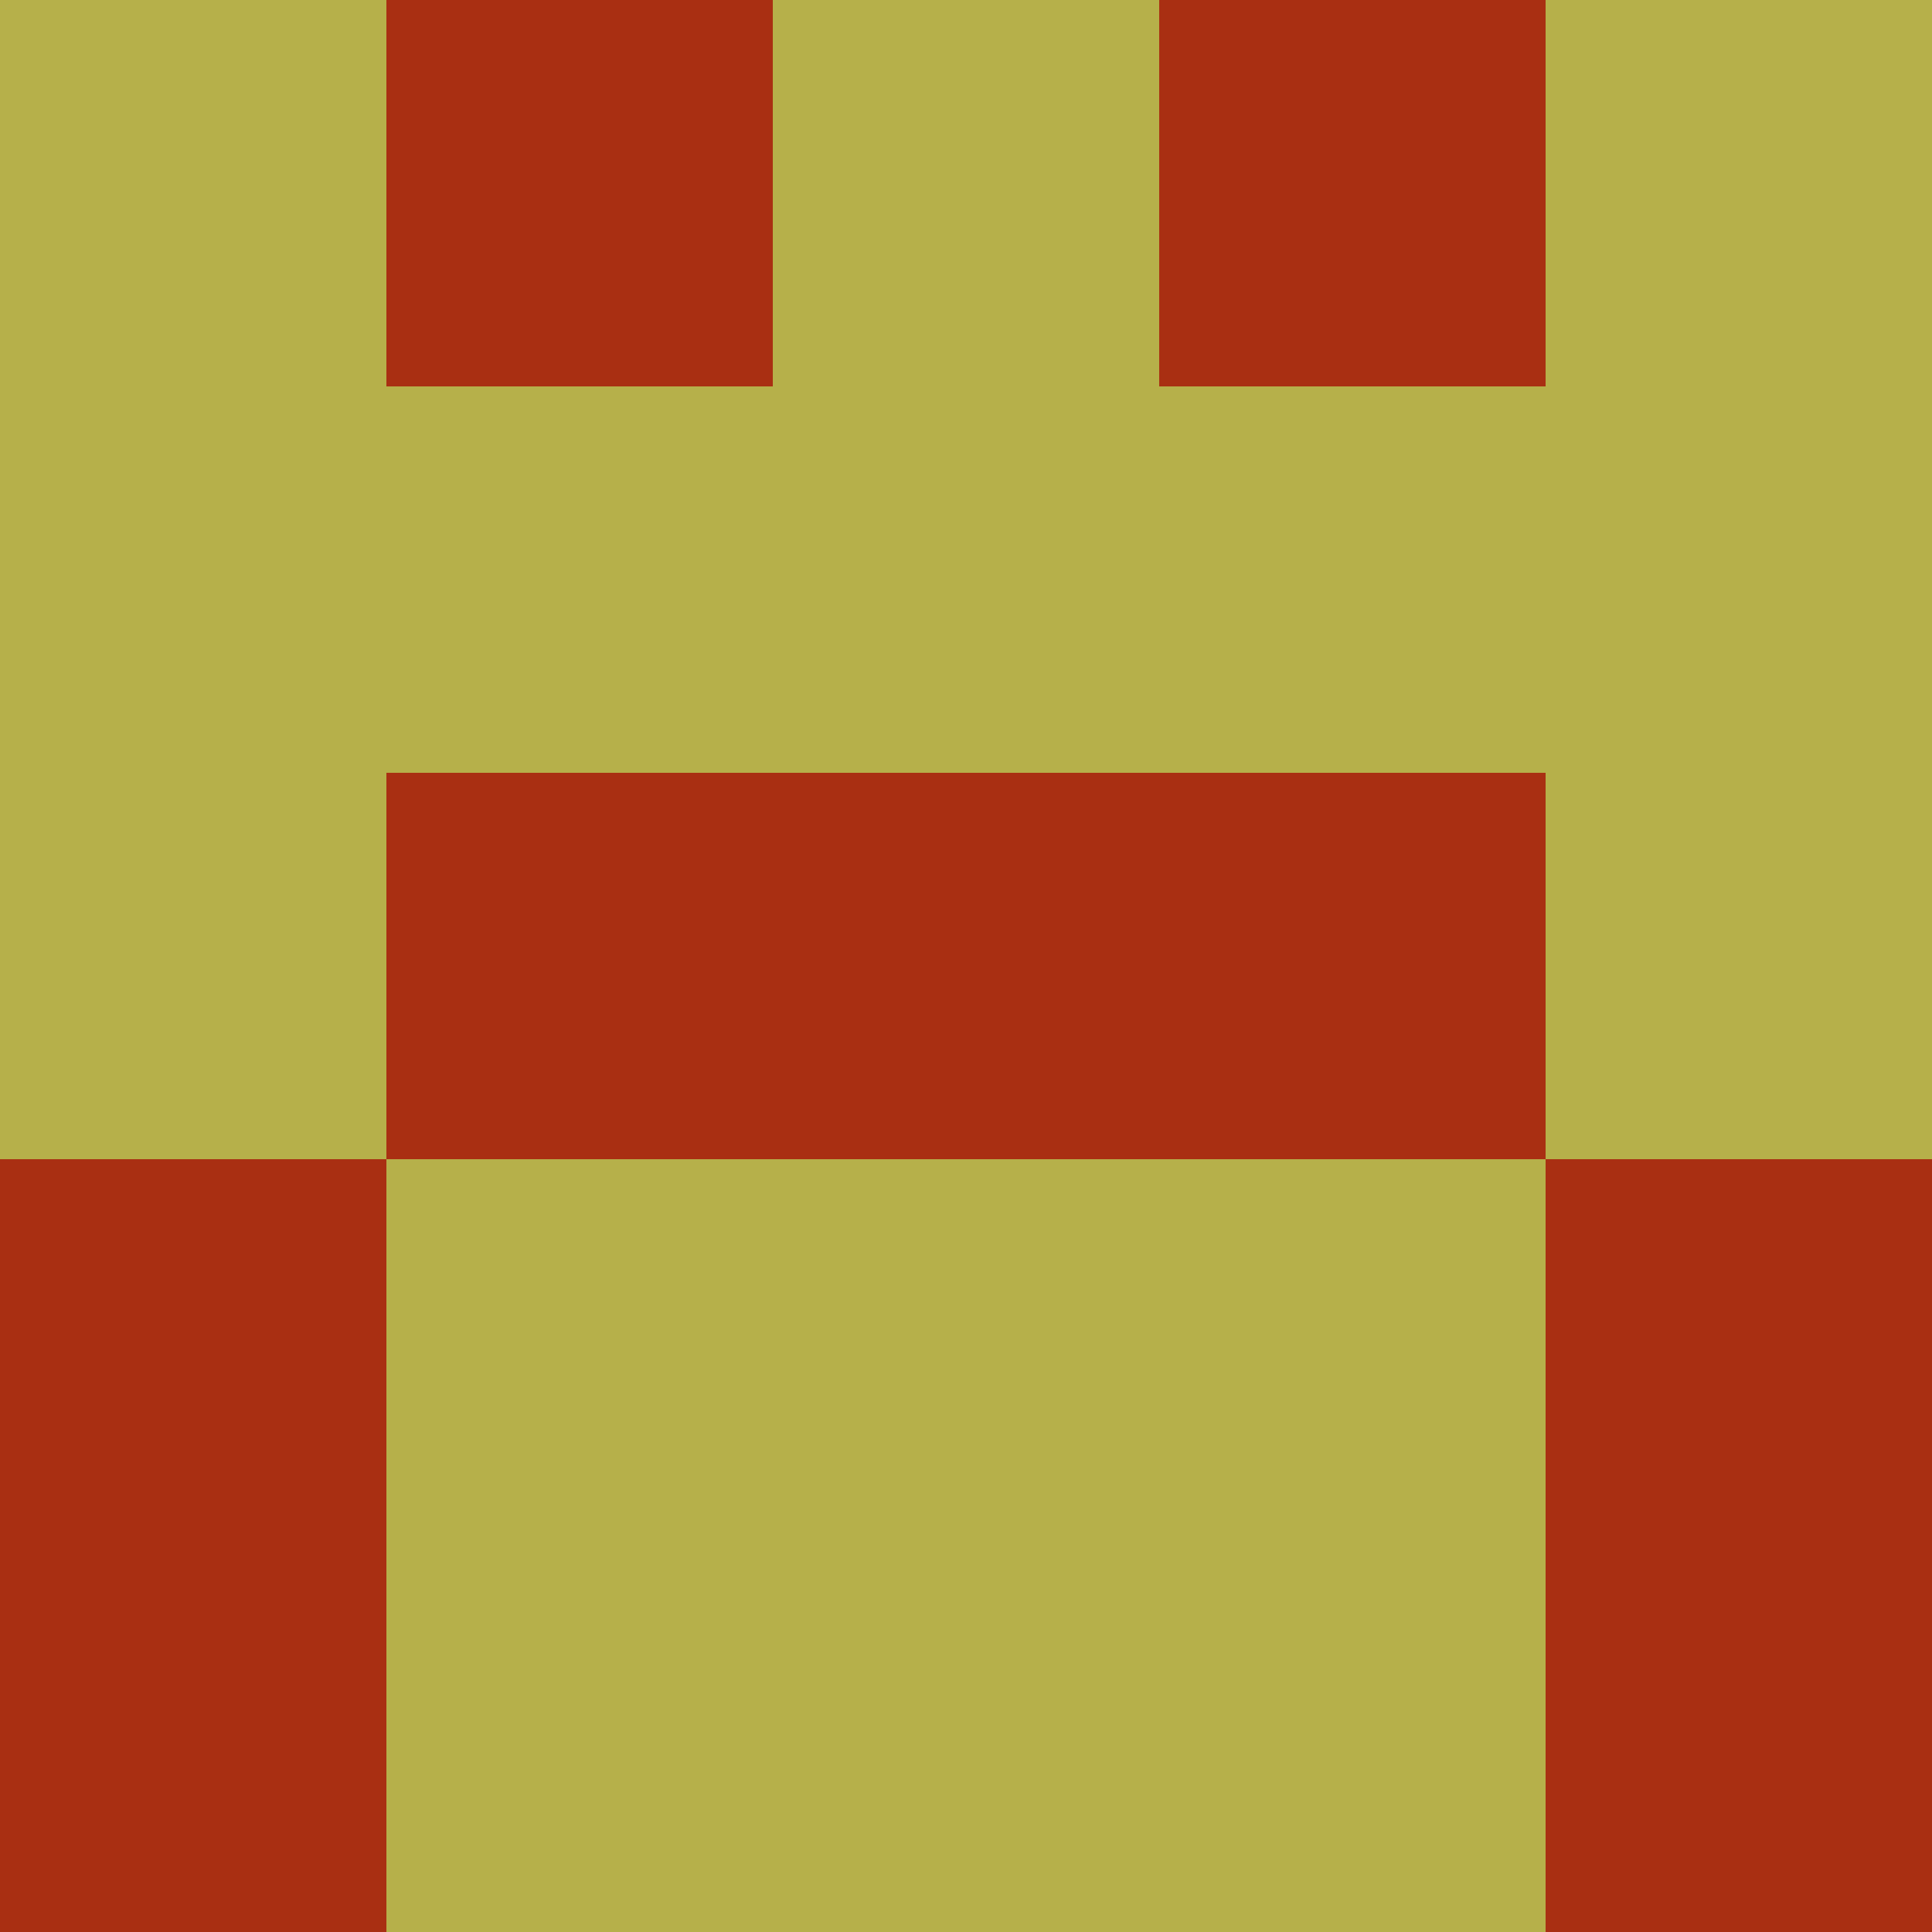<?xml version="1.0" encoding="utf-8"?>
<!DOCTYPE svg PUBLIC "-//W3C//DTD SVG 20010904//EN"
        "http://www.w3.org/TR/2001/REC-SVG-20010904/DTD/svg10.dtd">

<svg width="400" height="400" viewBox="0 0 5 5"
    xmlns="http://www.w3.org/2000/svg"
    xmlns:xlink="http://www.w3.org/1999/xlink">
            <rect x="0" y="0" width="1" height="1" fill="#B6B04A" />
        <rect x="0" y="1" width="1" height="1" fill="#B6B04A" />
        <rect x="0" y="2" width="1" height="1" fill="#B6B04A" />
        <rect x="0" y="3" width="1" height="1" fill="#A92F12" />
        <rect x="0" y="4" width="1" height="1" fill="#A92F12" />
                <rect x="1" y="0" width="1" height="1" fill="#A92F12" />
        <rect x="1" y="1" width="1" height="1" fill="#B6B04A" />
        <rect x="1" y="2" width="1" height="1" fill="#A92F12" />
        <rect x="1" y="3" width="1" height="1" fill="#B6B04A" />
        <rect x="1" y="4" width="1" height="1" fill="#B6B04A" />
                <rect x="2" y="0" width="1" height="1" fill="#B6B04A" />
        <rect x="2" y="1" width="1" height="1" fill="#B6B04A" />
        <rect x="2" y="2" width="1" height="1" fill="#A92F12" />
        <rect x="2" y="3" width="1" height="1" fill="#B6B04A" />
        <rect x="2" y="4" width="1" height="1" fill="#B6B04A" />
                <rect x="3" y="0" width="1" height="1" fill="#A92F12" />
        <rect x="3" y="1" width="1" height="1" fill="#B6B04A" />
        <rect x="3" y="2" width="1" height="1" fill="#A92F12" />
        <rect x="3" y="3" width="1" height="1" fill="#B6B04A" />
        <rect x="3" y="4" width="1" height="1" fill="#B6B04A" />
                <rect x="4" y="0" width="1" height="1" fill="#B6B04A" />
        <rect x="4" y="1" width="1" height="1" fill="#B6B04A" />
        <rect x="4" y="2" width="1" height="1" fill="#B6B04A" />
        <rect x="4" y="3" width="1" height="1" fill="#A92F12" />
        <rect x="4" y="4" width="1" height="1" fill="#A92F12" />
        
</svg>


